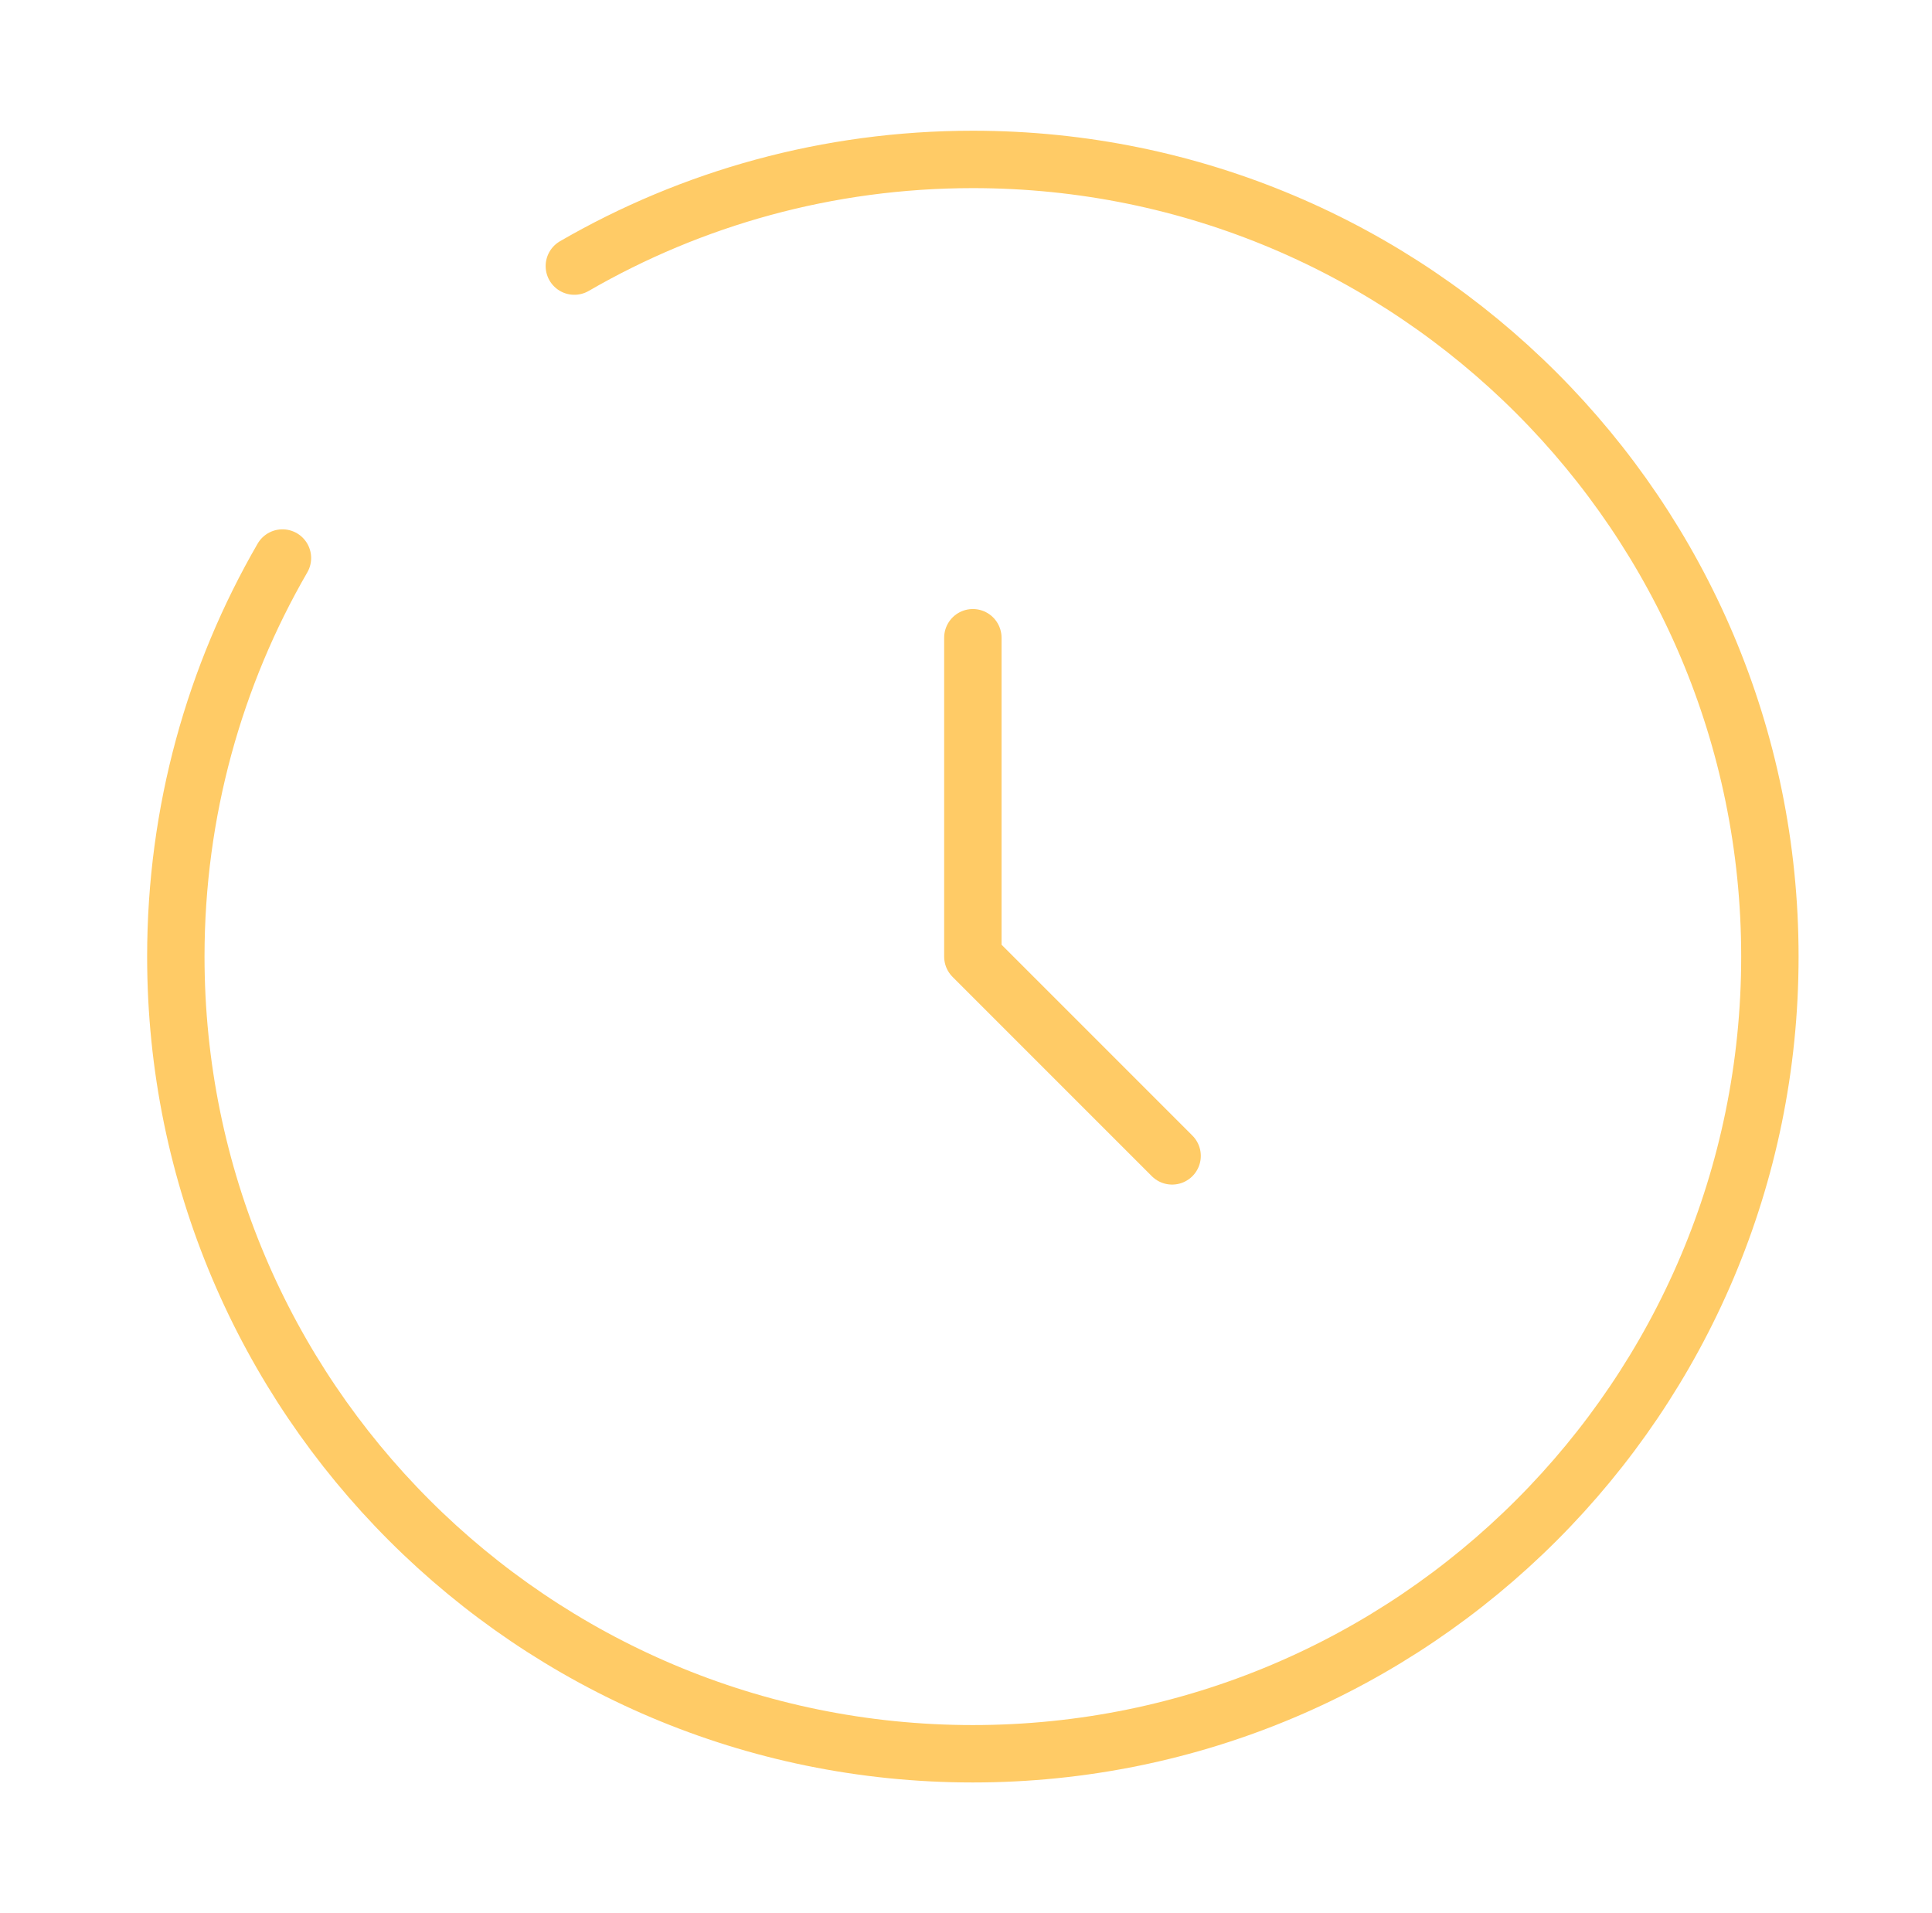 <svg width="101" height="100" viewBox="0 0 101 100" fill="none" xmlns="http://www.w3.org/2000/svg">
<path d="M50.858 33.333V50L61.275 60.417" stroke="#FFCB66" stroke-width="3" stroke-linecap="round" stroke-linejoin="round"/>
<path d="M30.025 13.908C36.154 10.362 43.269 8.333 50.858 8.333C73.87 8.333 92.525 26.988 92.525 50C92.525 73.012 73.87 91.667 50.858 91.667C27.846 91.667 9.192 73.012 9.192 50C9.192 42.411 11.221 35.295 14.766 29.167" stroke="#FFCB66" stroke-width="3" stroke-linecap="round"/>
</svg>
